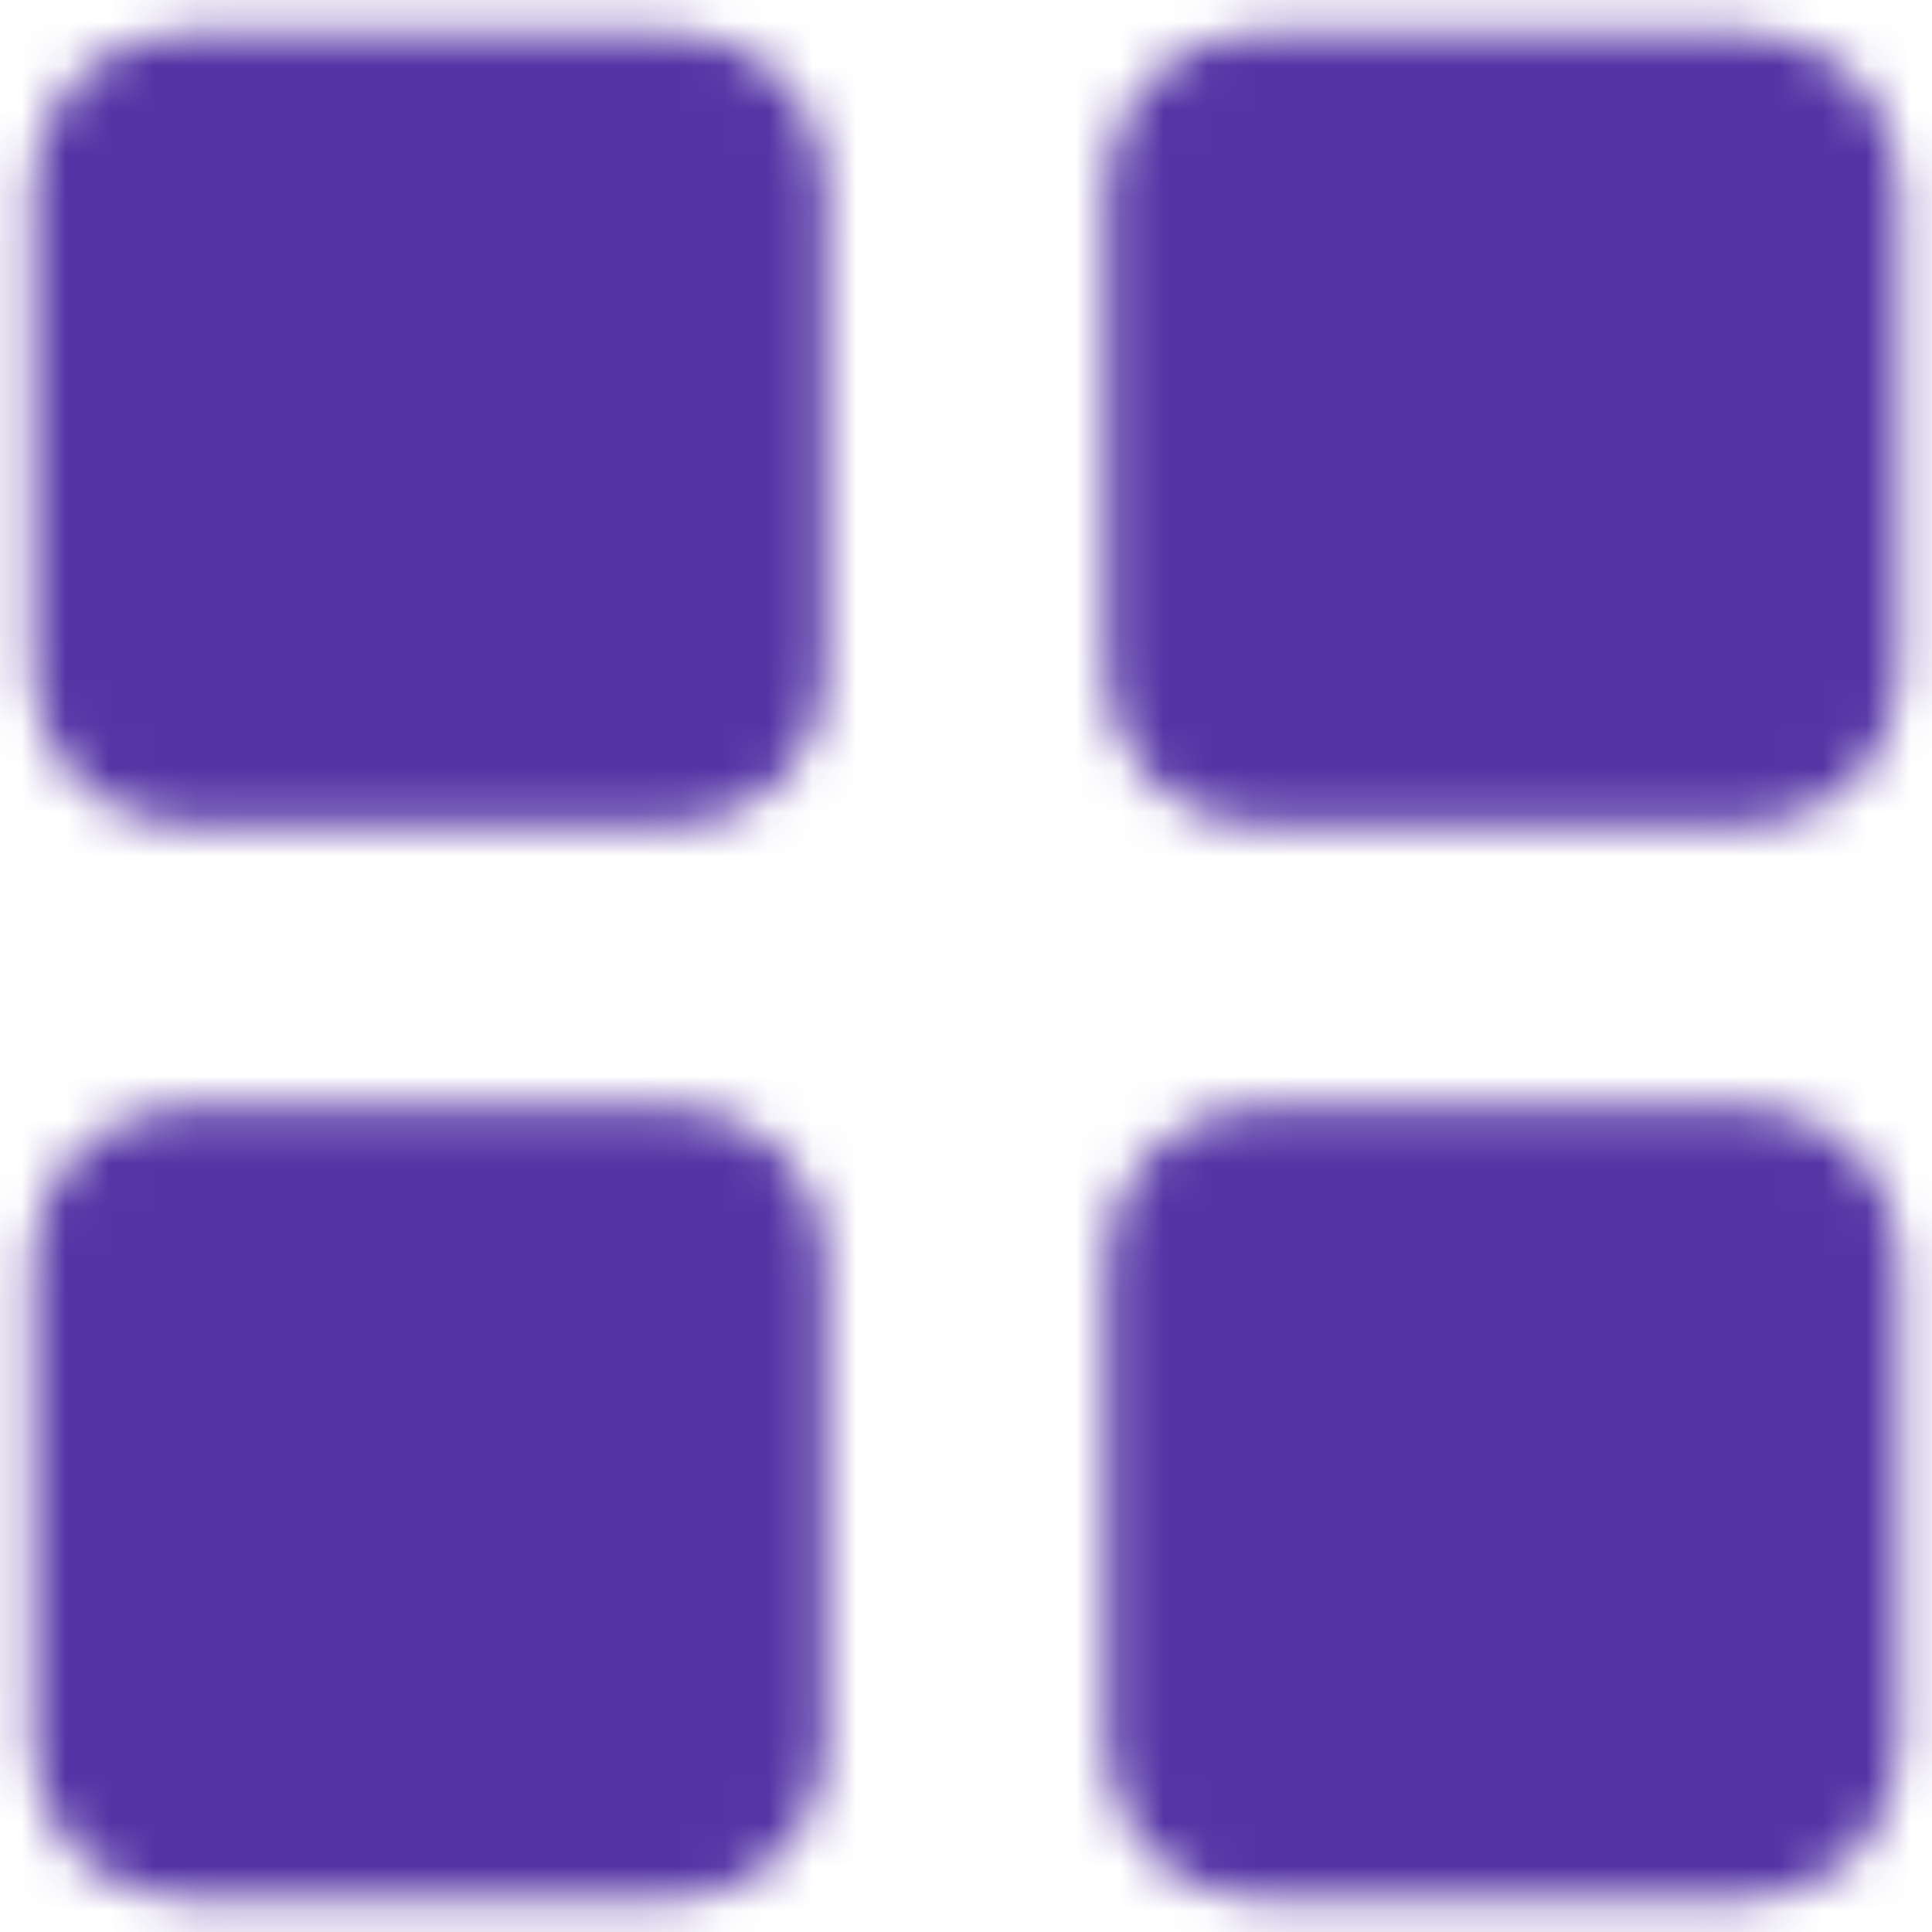 <svg width="44" height="44" viewBox="0 0 44 44" fill="none" xmlns="http://www.w3.org/2000/svg">
<mask id="mask0_133_395" style="mask-type:alpha" maskUnits="userSpaceOnUse" x="0" y="0" width="44" height="44">
<path d="M15.333 2H4.222C3.633 2 3.068 2.234 2.651 2.651C2.234 3.068 2 3.633 2 4.222V15.333C2 15.923 2.234 16.488 2.651 16.905C3.068 17.321 3.633 17.556 4.222 17.556H15.333C15.923 17.556 16.488 17.321 16.905 16.905C17.321 16.488 17.556 15.923 17.556 15.333V4.222C17.556 3.633 17.321 3.068 16.905 2.651C16.488 2.234 15.923 2 15.333 2V2ZM15.333 26.444H4.222C3.633 26.444 3.068 26.679 2.651 27.095C2.234 27.512 2 28.077 2 28.667V39.778C2 40.367 2.234 40.932 2.651 41.349C3.068 41.766 3.633 42 4.222 42H15.333C15.923 42 16.488 41.766 16.905 41.349C17.321 40.932 17.556 40.367 17.556 39.778V28.667C17.556 28.077 17.321 27.512 16.905 27.095C16.488 26.679 15.923 26.444 15.333 26.444ZM39.778 2H28.667C28.077 2 27.512 2.234 27.095 2.651C26.679 3.068 26.444 3.633 26.444 4.222V15.333C26.444 15.923 26.679 16.488 27.095 16.905C27.512 17.321 28.077 17.556 28.667 17.556H39.778C40.367 17.556 40.932 17.321 41.349 16.905C41.766 16.488 42 15.923 42 15.333V4.222C42 3.633 41.766 3.068 41.349 2.651C40.932 2.234 40.367 2 39.778 2V2ZM39.778 26.444H28.667C28.077 26.444 27.512 26.679 27.095 27.095C26.679 27.512 26.444 28.077 26.444 28.667V39.778C26.444 40.367 26.679 40.932 27.095 41.349C27.512 41.766 28.077 42 28.667 42H39.778C40.367 42 40.932 41.766 41.349 41.349C41.766 40.932 42 40.367 42 39.778V28.667C42 28.077 41.766 27.512 41.349 27.095C40.932 26.679 40.367 26.444 39.778 26.444Z" fill="white" stroke="white" stroke-width="2.5" stroke-linejoin="round"/>
</mask>
<g mask="url(#mask0_133_395)">
<path d="M-3.333 -3.333H47.333V47.333H-3.333V-3.333Z" fill="#5534A5"/>
</g>
</svg>
